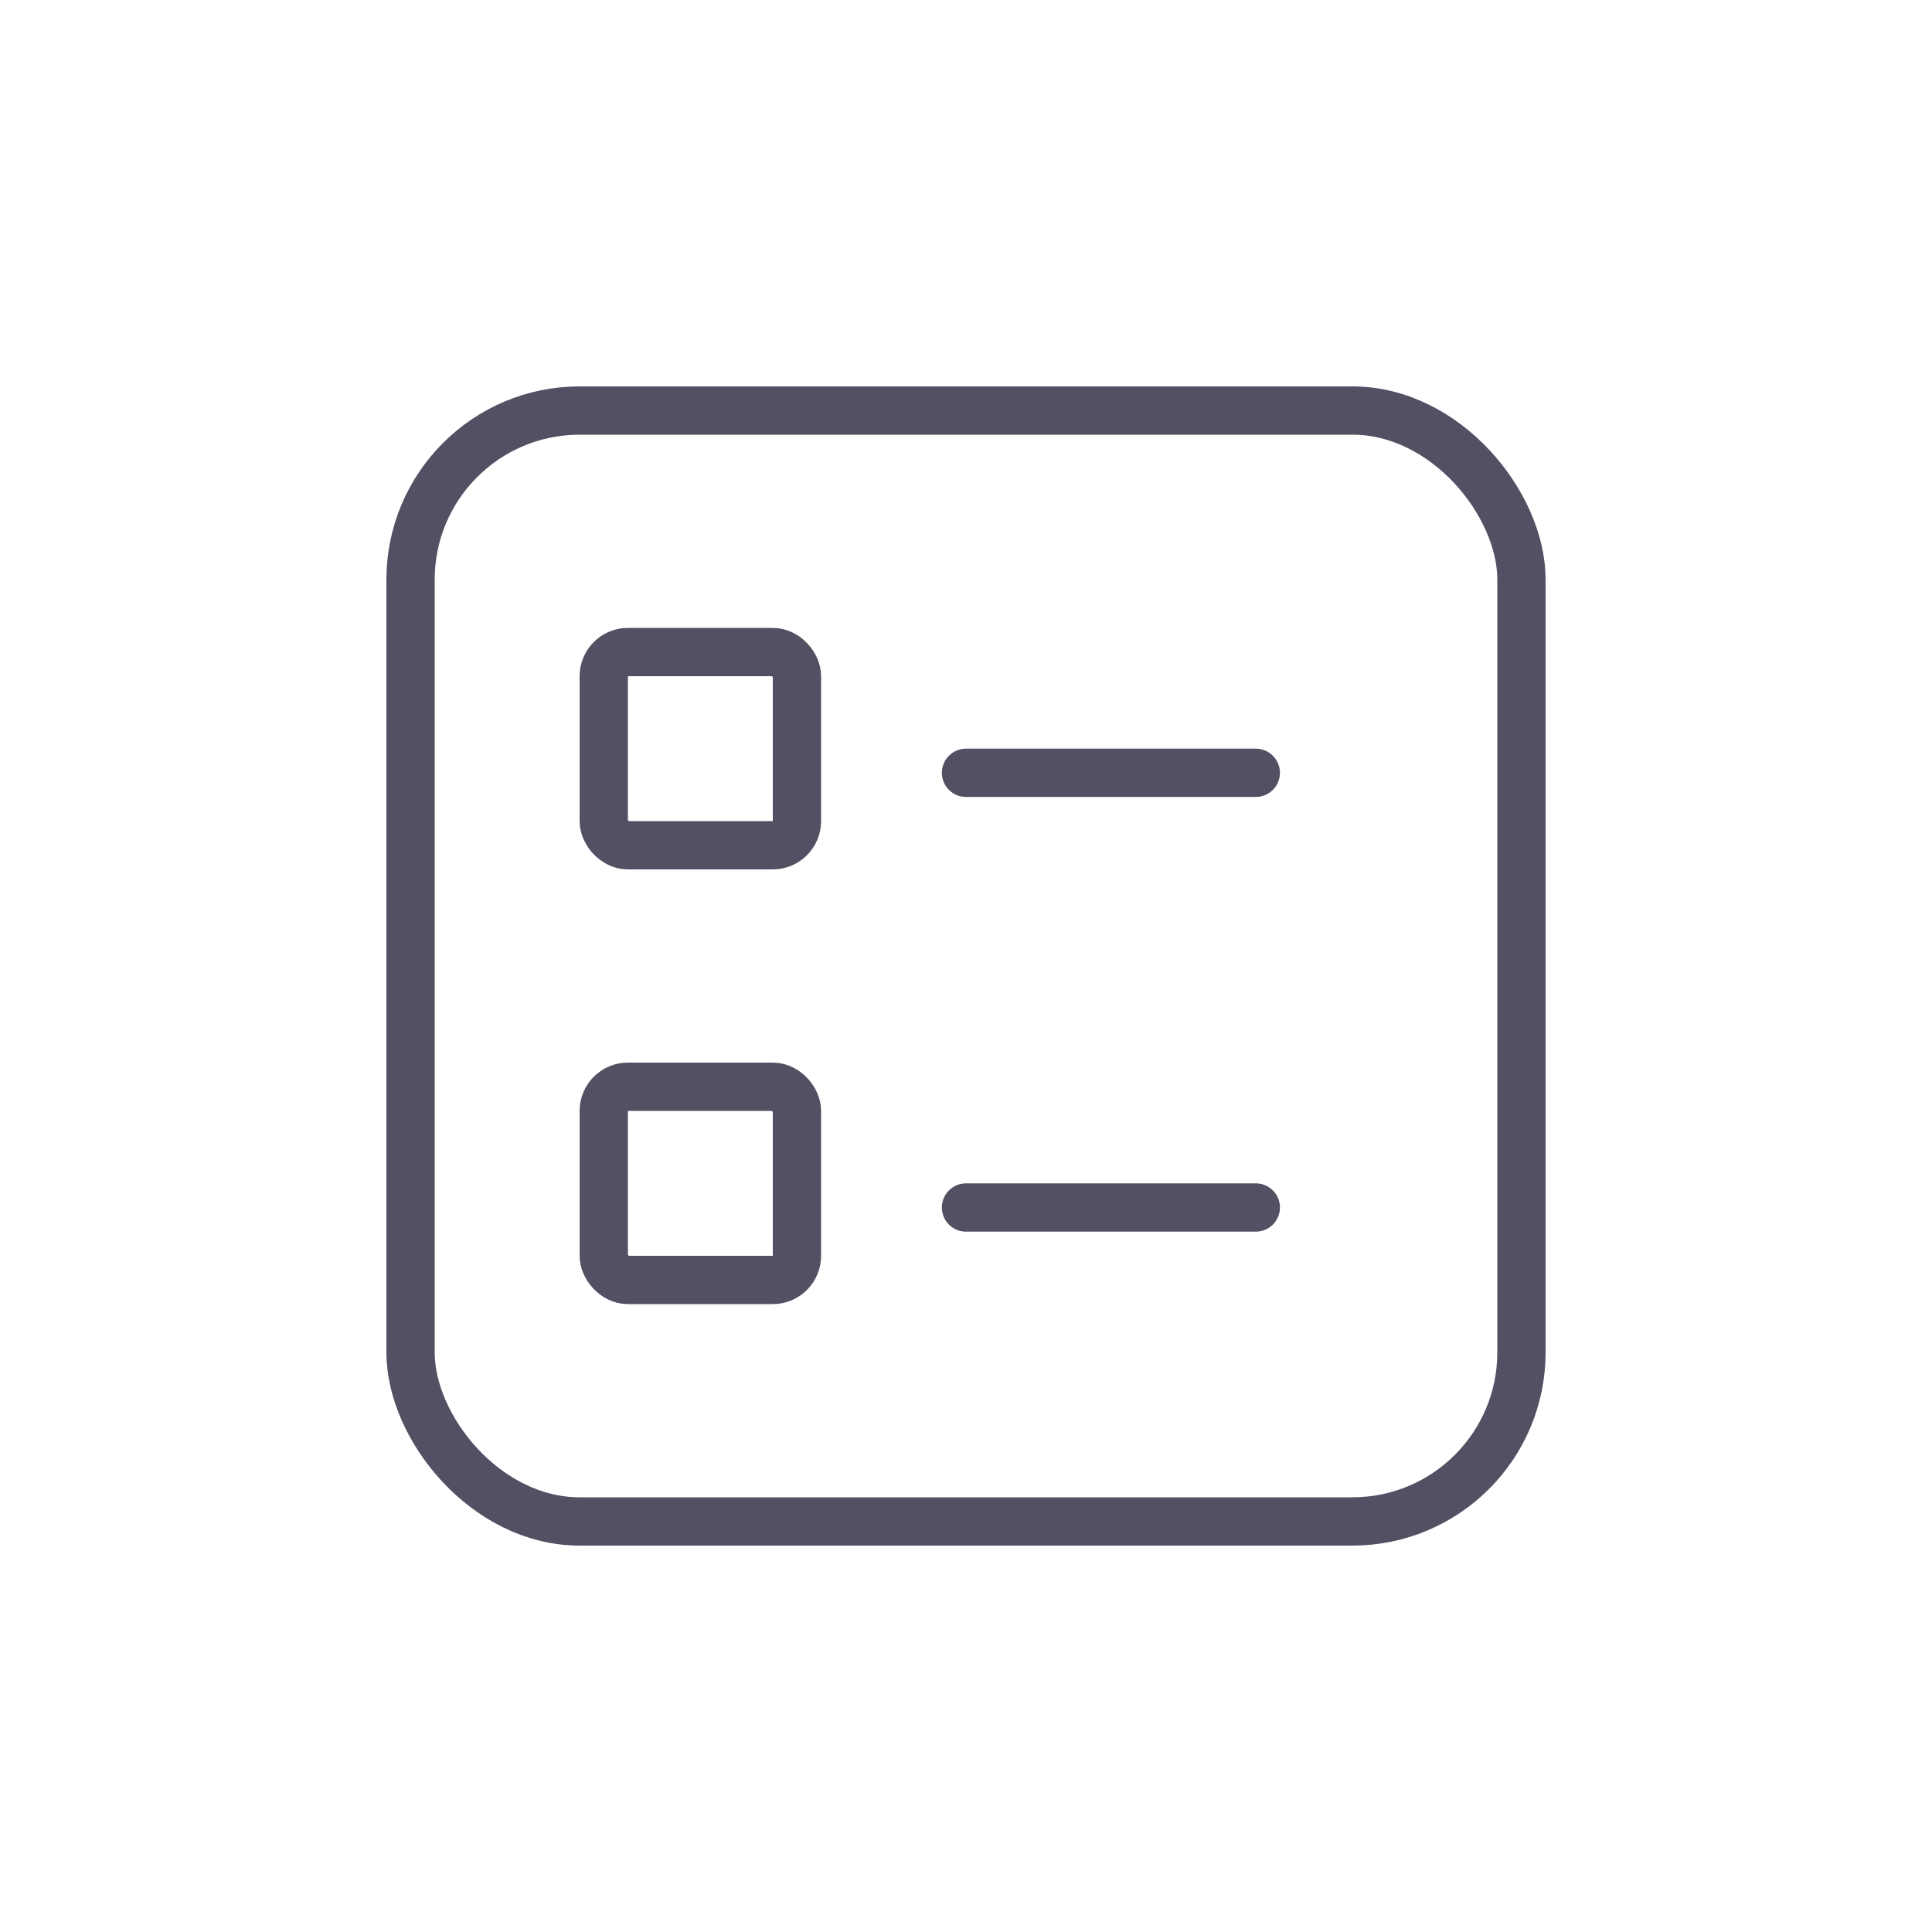 <svg width="40" height="40" viewBox="0 0 40 40" fill="none" xmlns="http://www.w3.org/2000/svg">
<rect x="8.5" y="8.5" width="23" height="23" rx="3.5" stroke="#554F64"/>
<rect x="12.5" y="13.5" width="4" height="4" rx="0.5" stroke="#554F64" stroke-linejoin="round"/>
<rect x="12.5" y="22.5" width="4" height="4" rx="0.5" stroke="#554F64" stroke-linejoin="round"/>
<path d="M20 16H26" stroke="#554F64" stroke-linecap="round"/>
<path d="M20 25H26" stroke="#554F64" stroke-linecap="round"/>
</svg>
